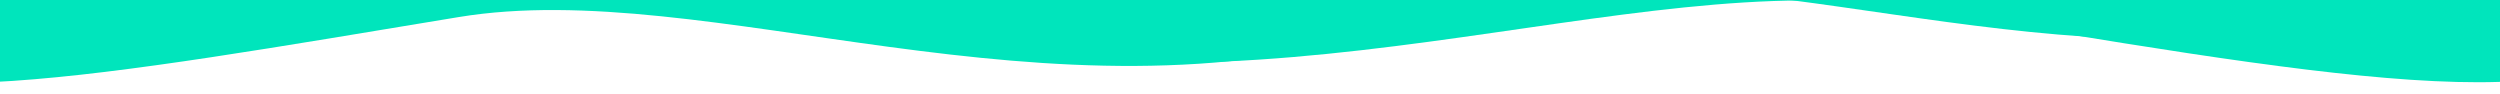 <svg width="720" height="27" viewBox="0 0 720 27" fill="none" xmlns="http://www.w3.org/2000/svg">
<g clip-path="url(#clip0_2023_32)">
<path d="M400.308 8.616C465.013 -11.056 474.349 1.502 467.033 -8.875L454.911 -23.601L-49.165 -23.376C-55.896 -17.246 -68.931 -12.631 -57.944 8.821C-44.209 35.636 28.982 21.941 132.098 4.917C204.006 -6.955 301.918 38.529 400.308 8.616Z" fill="#00E5BC"/>
<path d="M250.213 6.533C177.779 -15.488 167.329 -1.43 175.518 -13.046L189.088 -29.532L753.369 -29.28C760.903 -22.418 775.495 -17.251 763.195 6.763C747.82 36.78 665.887 21.449 550.456 2.392C469.96 -10.898 360.353 40.019 250.213 6.533Z" fill="#00E5BC"/>
<path d="M692.849 1.855C752.142 -16.171 760.696 -4.663 753.993 -14.172L742.884 -27.667L280.972 -27.461C274.805 -21.843 262.86 -17.614 272.929 2.043C285.514 26.615 352.583 14.065 447.074 -1.535C512.967 -12.413 602.689 29.266 692.849 1.855Z" fill="#00E5BC"/>
</g>
<defs>
<clipPath id="clip0_2023_32">
<rect width="720" height="27" fill="white" transform="matrix(1 0 0 -1 0 27)"/>
</clipPath>
</defs>
</svg>
